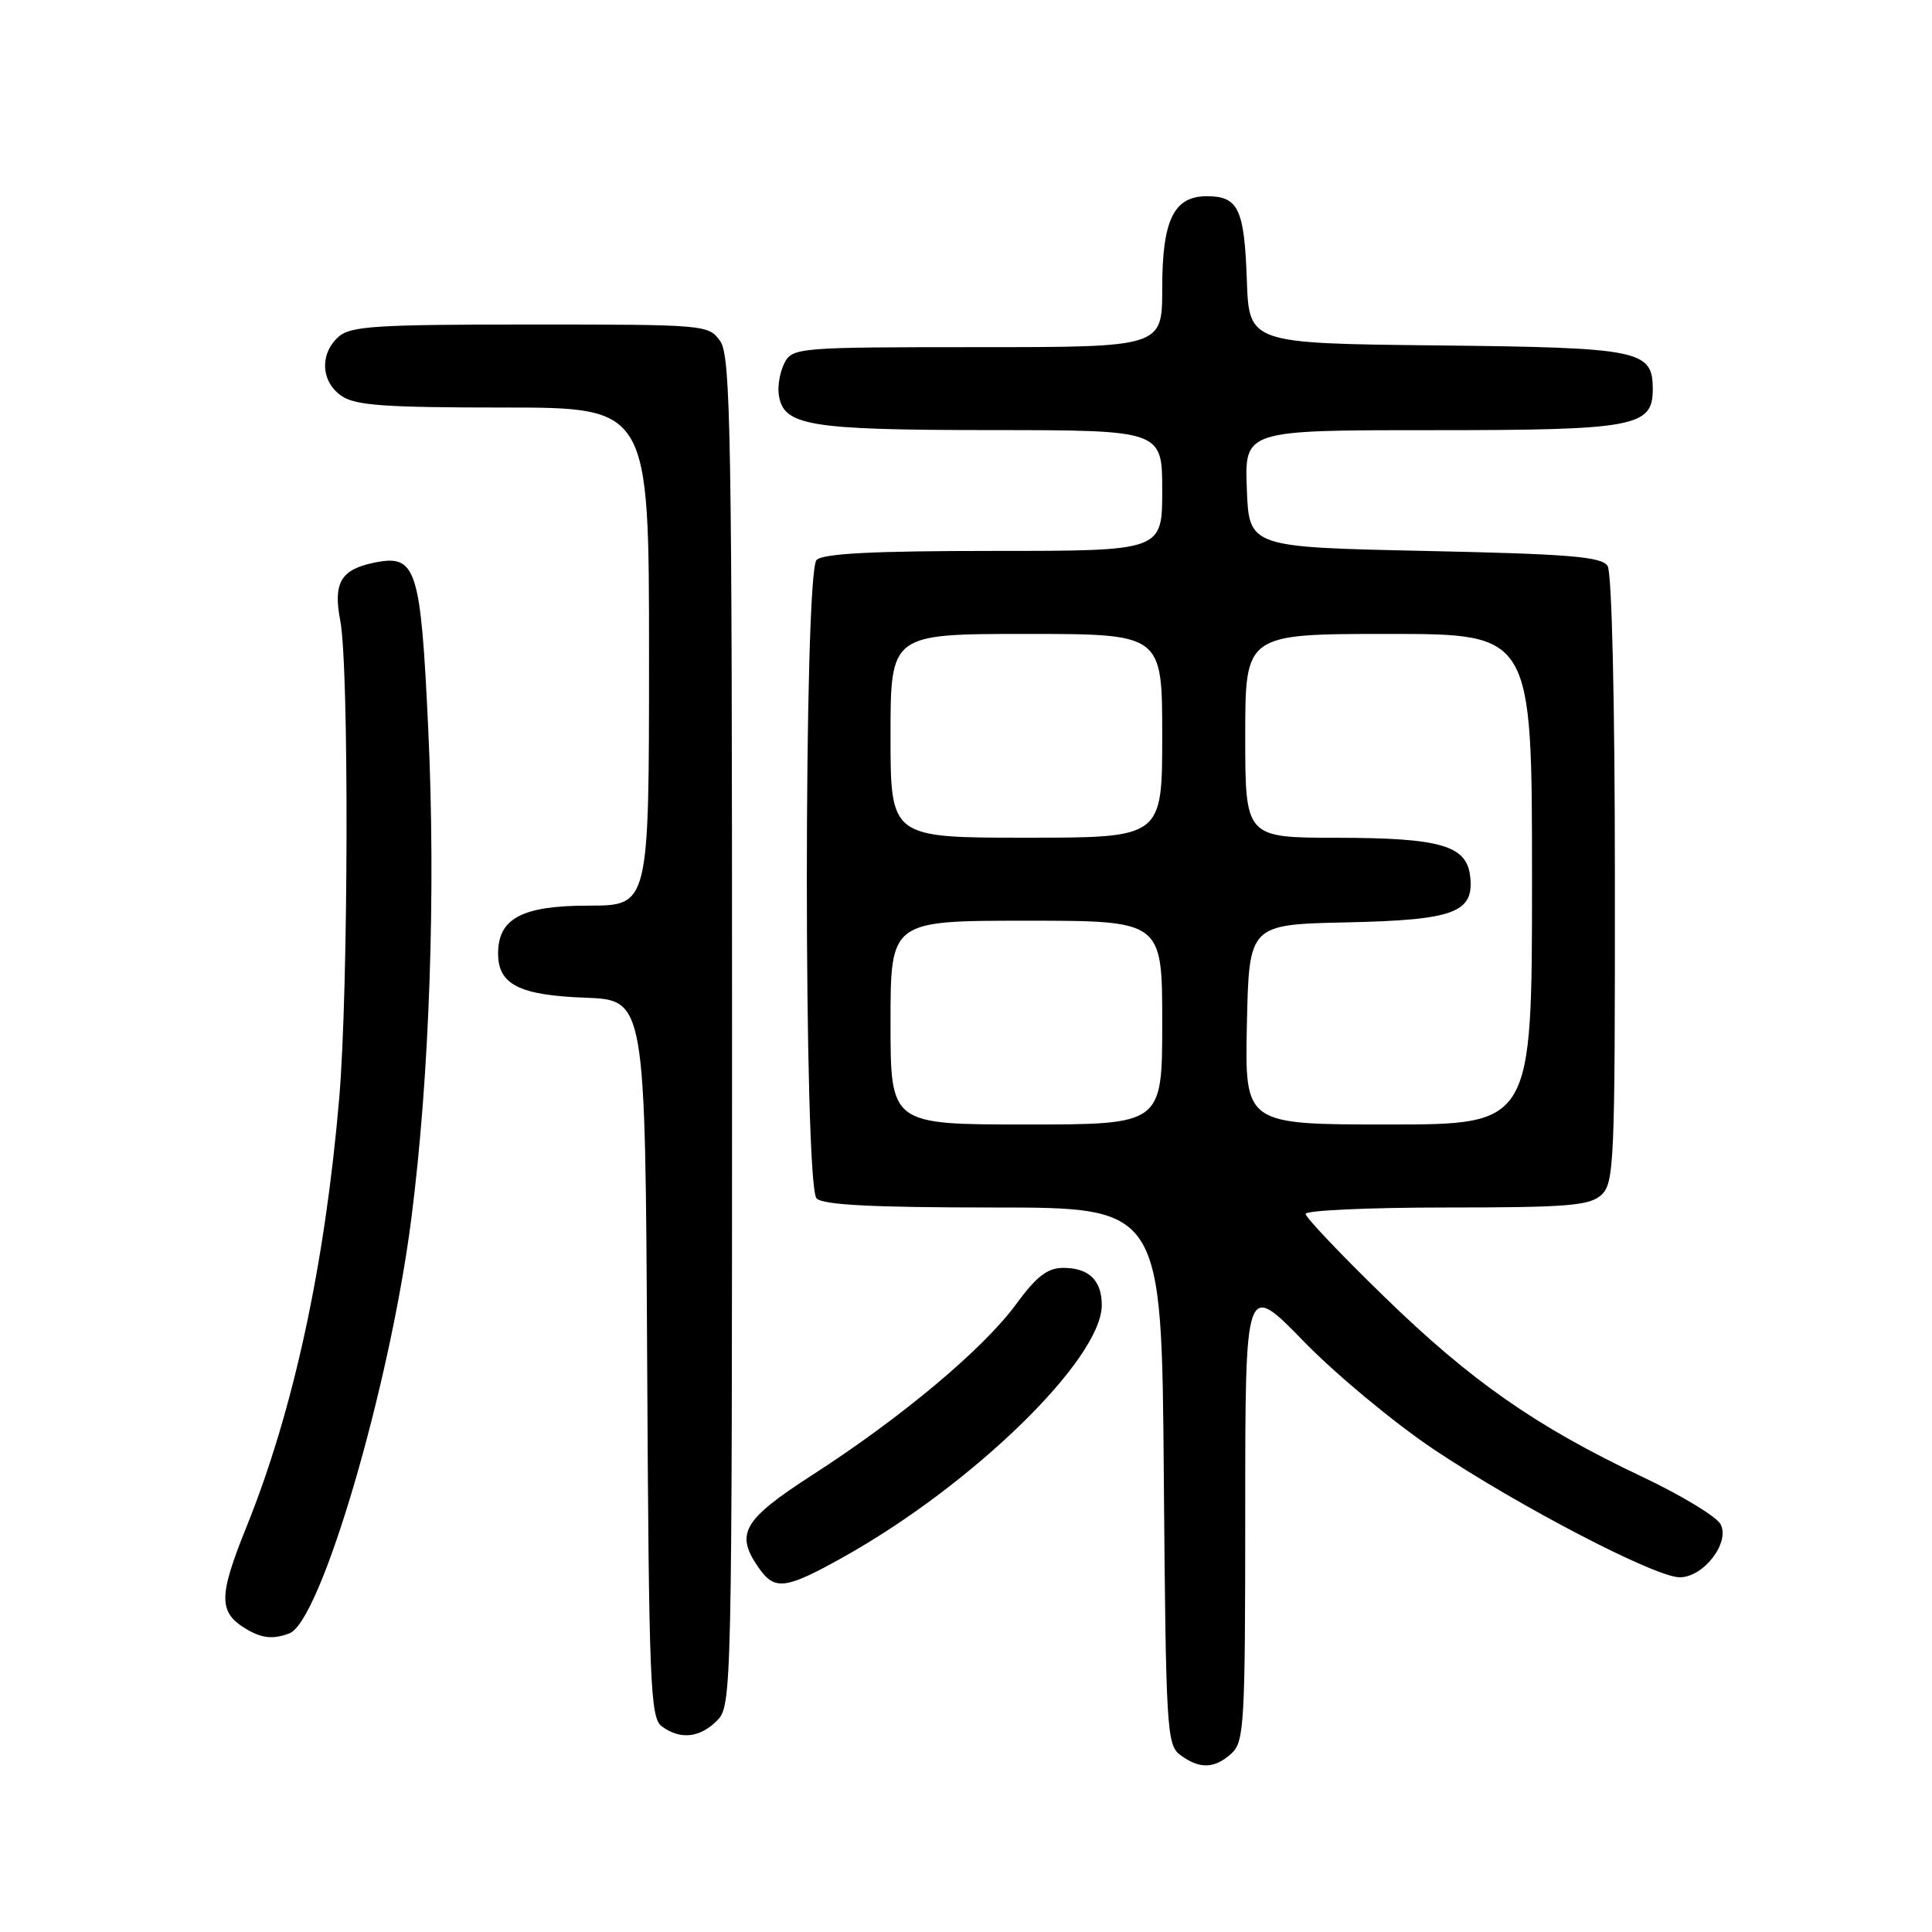 <?xml version="1.0" encoding="UTF-8" standalone="no"?>
<!DOCTYPE svg PUBLIC "-//W3C//DTD SVG 1.1//EN" "http://www.w3.org/Graphics/SVG/1.1/DTD/svg11.dtd" >
<svg xmlns="http://www.w3.org/2000/svg" xmlns:xlink="http://www.w3.org/1999/xlink" version="1.1" viewBox="0 0 256 256">
 <g >
 <path fill="currentColor"
d=" M 163.17 232.35 C 164.87 230.81 165.00 228.47 165.00 200.23 C 165.00 169.77 165.00 169.77 172.75 177.74 C 177.01 182.12 184.78 188.57 190.00 192.06 C 201.27 199.60 219.34 209.00 222.57 209.00 C 225.74 209.00 229.28 204.39 227.98 201.96 C 227.44 200.95 222.76 198.12 217.58 195.67 C 203.50 189.00 194.87 182.97 183.38 171.78 C 177.67 166.23 173.00 161.31 173.00 160.85 C 173.00 160.38 181.40 160.00 191.67 160.00 C 207.64 160.00 210.61 159.76 212.17 158.35 C 213.89 156.79 214.00 154.18 213.98 116.60 C 213.98 93.12 213.58 75.88 213.02 75.00 C 212.24 73.76 208.02 73.41 188.79 73.00 C 165.50 72.50 165.50 72.50 165.21 64.75 C 164.92 57.00 164.92 57.00 189.74 57.00 C 216.60 57.00 219.00 56.56 219.00 51.60 C 219.00 46.38 217.42 46.06 190.44 45.77 C 165.50 45.50 165.50 45.50 165.21 37.05 C 164.88 27.68 164.08 26.00 159.93 26.00 C 155.52 26.00 154.00 29.14 154.00 38.22 C 154.00 46.00 154.00 46.00 129.54 46.00 C 105.89 46.00 105.03 46.07 103.97 48.05 C 103.37 49.18 103.02 51.08 103.19 52.28 C 103.78 56.42 107.03 56.97 131.25 56.99 C 154.00 57.00 154.00 57.00 154.00 65.00 C 154.00 73.00 154.00 73.00 131.70 73.00 C 115.69 73.00 109.06 73.34 108.20 74.20 C 106.48 75.92 106.48 157.08 108.20 158.80 C 109.06 159.66 115.68 160.00 131.66 160.00 C 153.93 160.00 153.93 160.00 154.21 195.58 C 154.49 229.47 154.59 231.23 156.44 232.58 C 158.99 234.44 160.93 234.37 163.17 232.35 Z  M 95.00 228.00 C 96.97 226.03 97.00 224.67 97.00 136.72 C 97.00 57.54 96.82 47.19 95.44 45.22 C 93.91 43.03 93.54 43.00 70.27 43.00 C 49.70 43.00 46.42 43.21 44.83 44.65 C 42.34 46.91 42.53 50.56 45.22 52.44 C 47.05 53.72 50.89 54.00 66.72 54.00 C 86.00 54.00 86.00 54.00 86.00 87.00 C 86.00 120.00 86.00 120.00 78.00 120.00 C 69.19 120.00 66.00 121.68 66.00 126.35 C 66.00 130.45 68.81 131.88 77.53 132.20 C 85.50 132.50 85.50 132.50 85.75 180.00 C 85.98 223.24 86.16 227.61 87.69 228.75 C 90.13 230.55 92.71 230.29 95.00 228.00 Z  M 38.36 216.42 C 42.51 214.82 51.64 183.78 54.50 161.50 C 56.92 142.61 57.77 118.20 56.74 96.50 C 55.74 75.17 55.16 73.40 49.56 74.56 C 45.15 75.47 44.12 77.24 45.09 82.26 C 46.26 88.32 46.17 131.28 44.95 145.50 C 43.05 167.66 38.88 186.93 32.64 202.37 C 28.90 211.64 28.92 213.69 32.76 215.93 C 34.78 217.10 36.24 217.23 38.36 216.42 Z  M 111.79 206.30 C 128.92 196.72 145.97 180.09 145.99 172.95 C 146.00 169.66 144.29 168.00 140.89 168.00 C 138.80 168.00 137.35 169.11 134.62 172.84 C 130.29 178.74 119.47 187.81 107.75 195.37 C 98.40 201.40 97.35 203.20 100.56 207.78 C 102.67 210.79 104.10 210.60 111.79 206.30 Z  M 118.00 135.50 C 118.00 122.00 118.00 122.00 136.00 122.00 C 154.00 122.00 154.00 122.00 154.00 135.50 C 154.00 149.00 154.00 149.00 136.00 149.00 C 118.00 149.00 118.00 149.00 118.00 135.50 Z  M 165.22 135.75 C 165.50 122.50 165.50 122.50 178.46 122.22 C 192.75 121.91 195.37 120.92 194.80 116.08 C 194.32 112.03 190.87 111.03 177.25 111.01 C 165.00 111.00 165.00 111.00 165.00 97.50 C 165.00 84.00 165.00 84.00 184.00 84.00 C 203.00 84.00 203.00 84.00 203.00 116.50 C 203.00 149.00 203.00 149.00 183.97 149.00 C 164.94 149.00 164.94 149.00 165.22 135.75 Z  M 118.00 97.50 C 118.00 84.00 118.00 84.00 136.00 84.00 C 154.00 84.00 154.00 84.00 154.00 97.50 C 154.00 111.00 154.00 111.00 136.00 111.00 C 118.00 111.00 118.00 111.00 118.00 97.50 Z "/>
</g>
</svg>